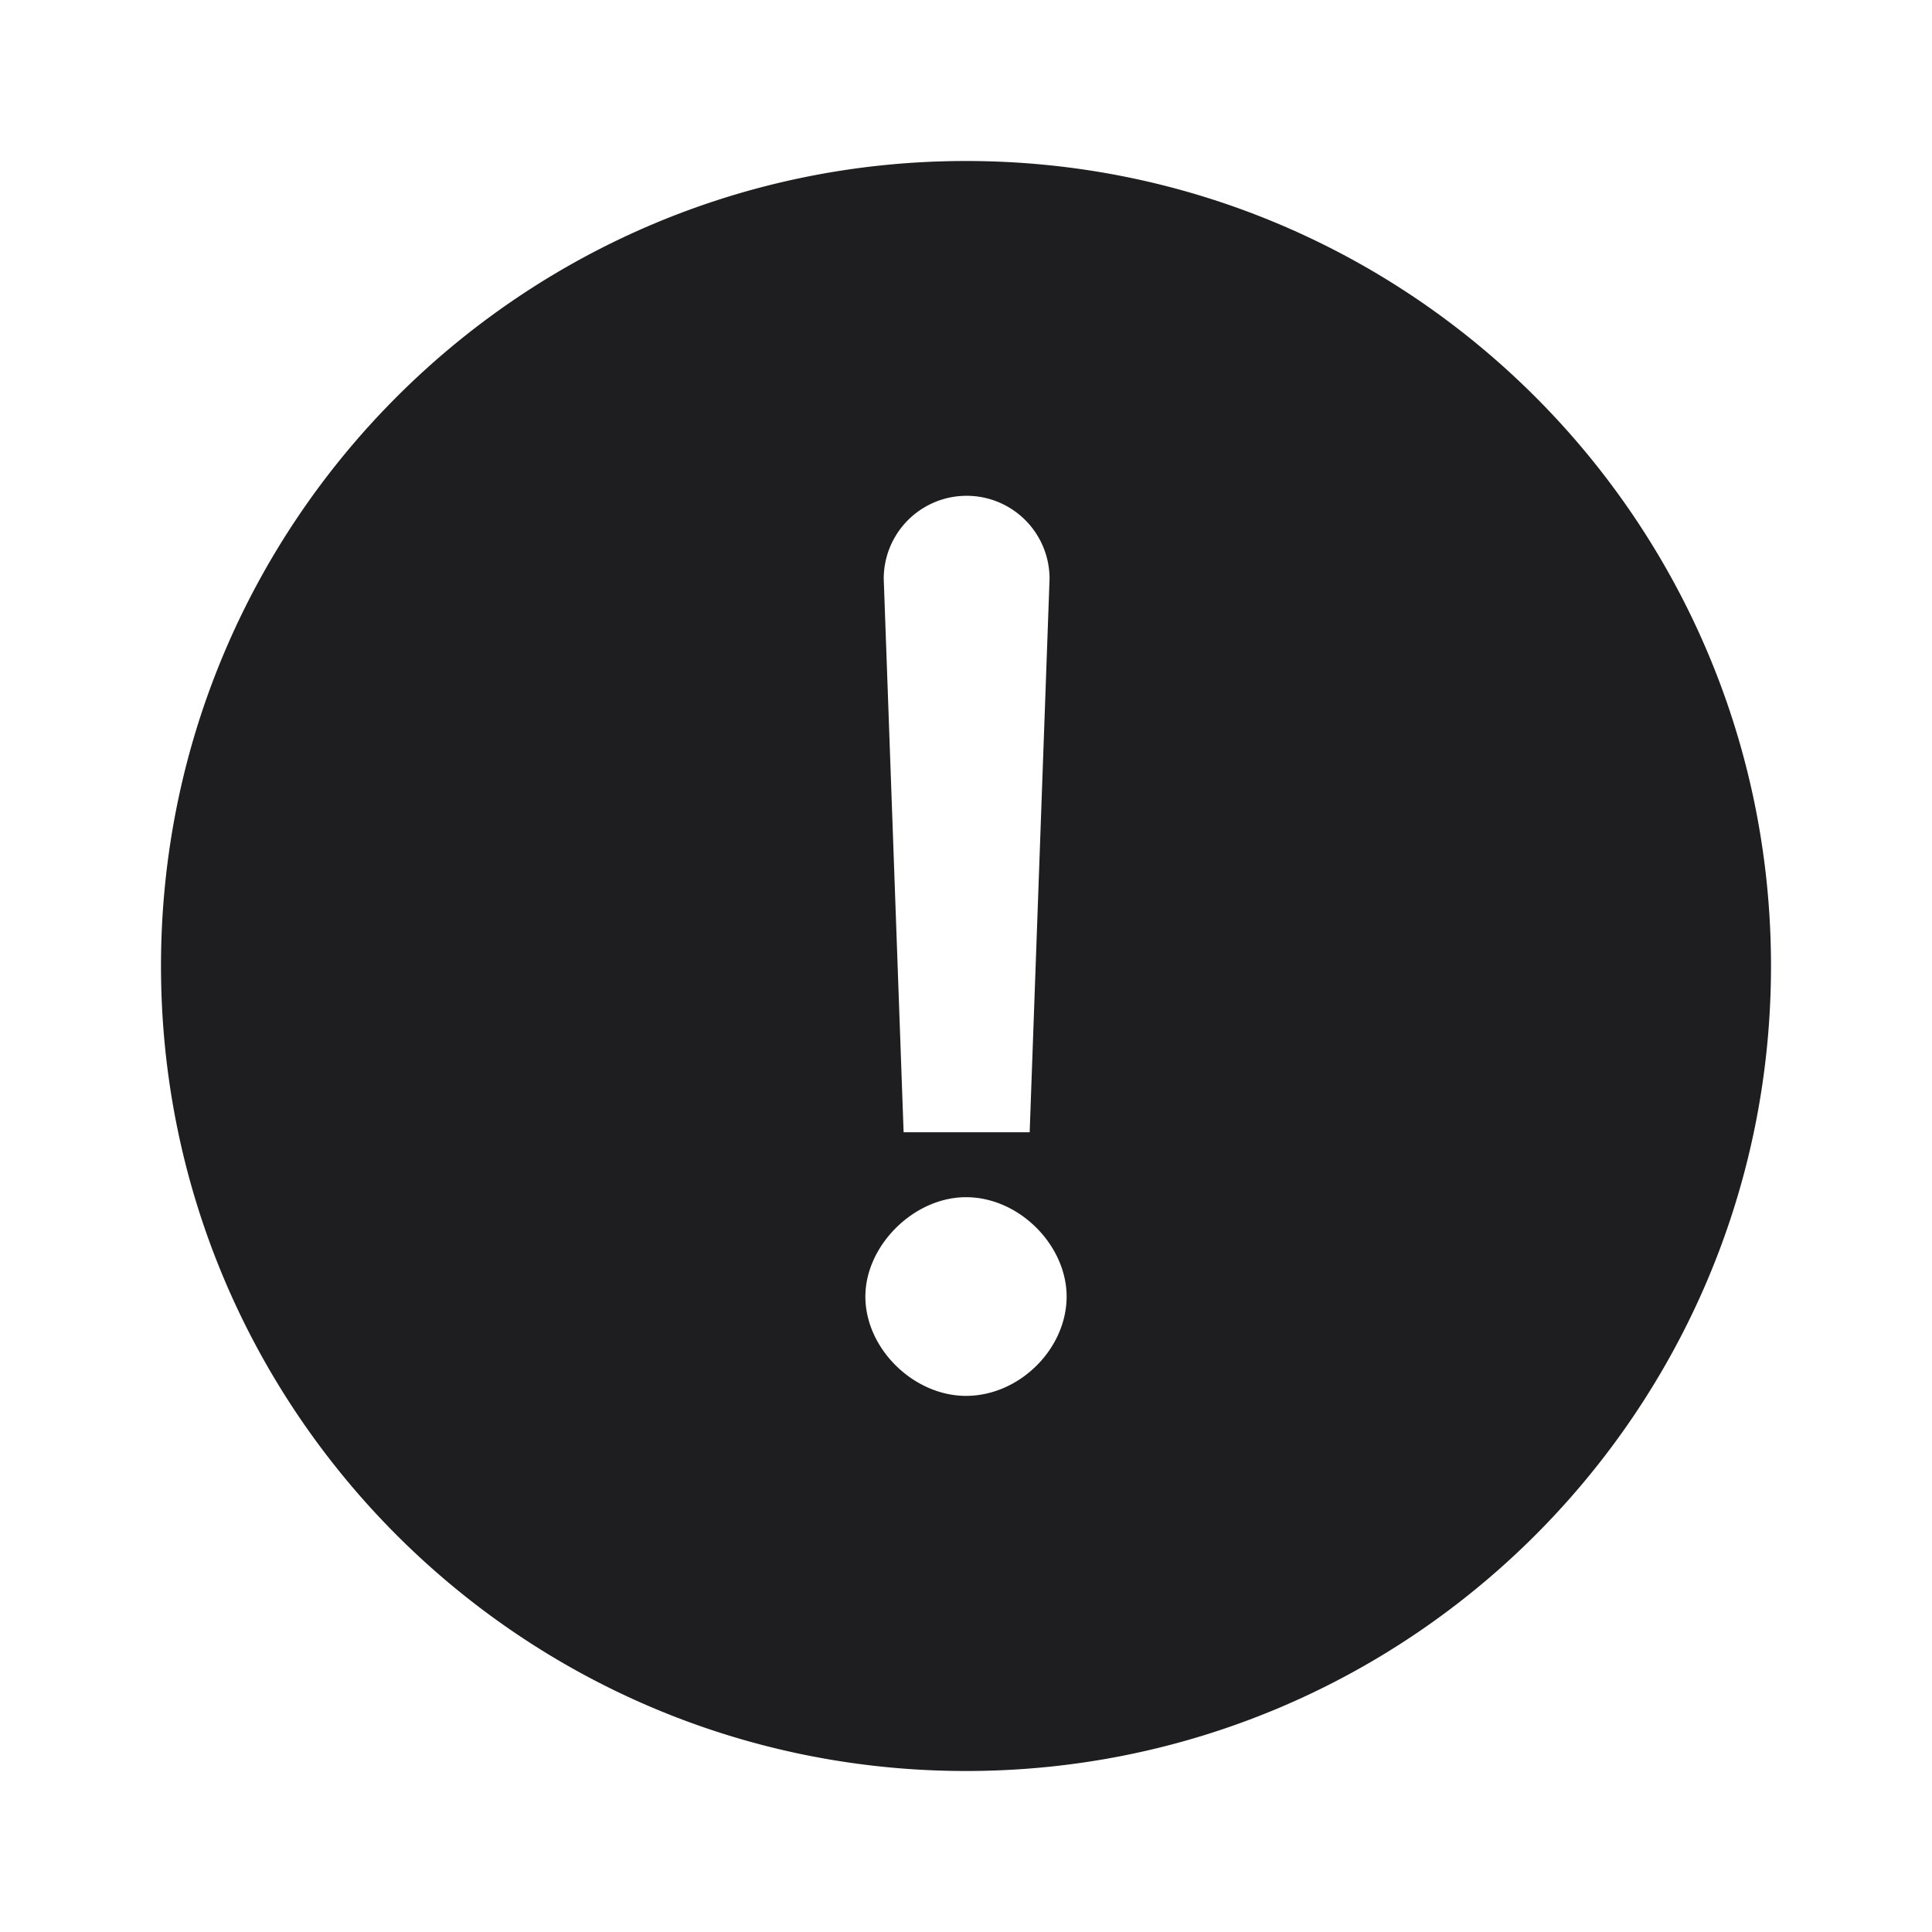 <svg xmlns="http://www.w3.org/2000/svg" fill="none" viewBox="0 0 24 24"><path fill="#1E1E20" fill-rule="evenodd" d="M12 22c5.523 0 10-4.477 10-10S17.523 2 12 2 2 6.477 2 12s4.477 10 10 10zm1.038-14.81l-.247 6.875h-1.566l-.247-6.876a1.03 1.03 0 1 1 2.06 0zm.212 8.916c0 .649-.585 1.234-1.25 1.234-.649 0-1.25-.585-1.25-1.234 0-.633.601-1.234 1.25-1.234.665 0 1.25.601 1.25 1.234z" clip-rule="evenodd"/></svg>
